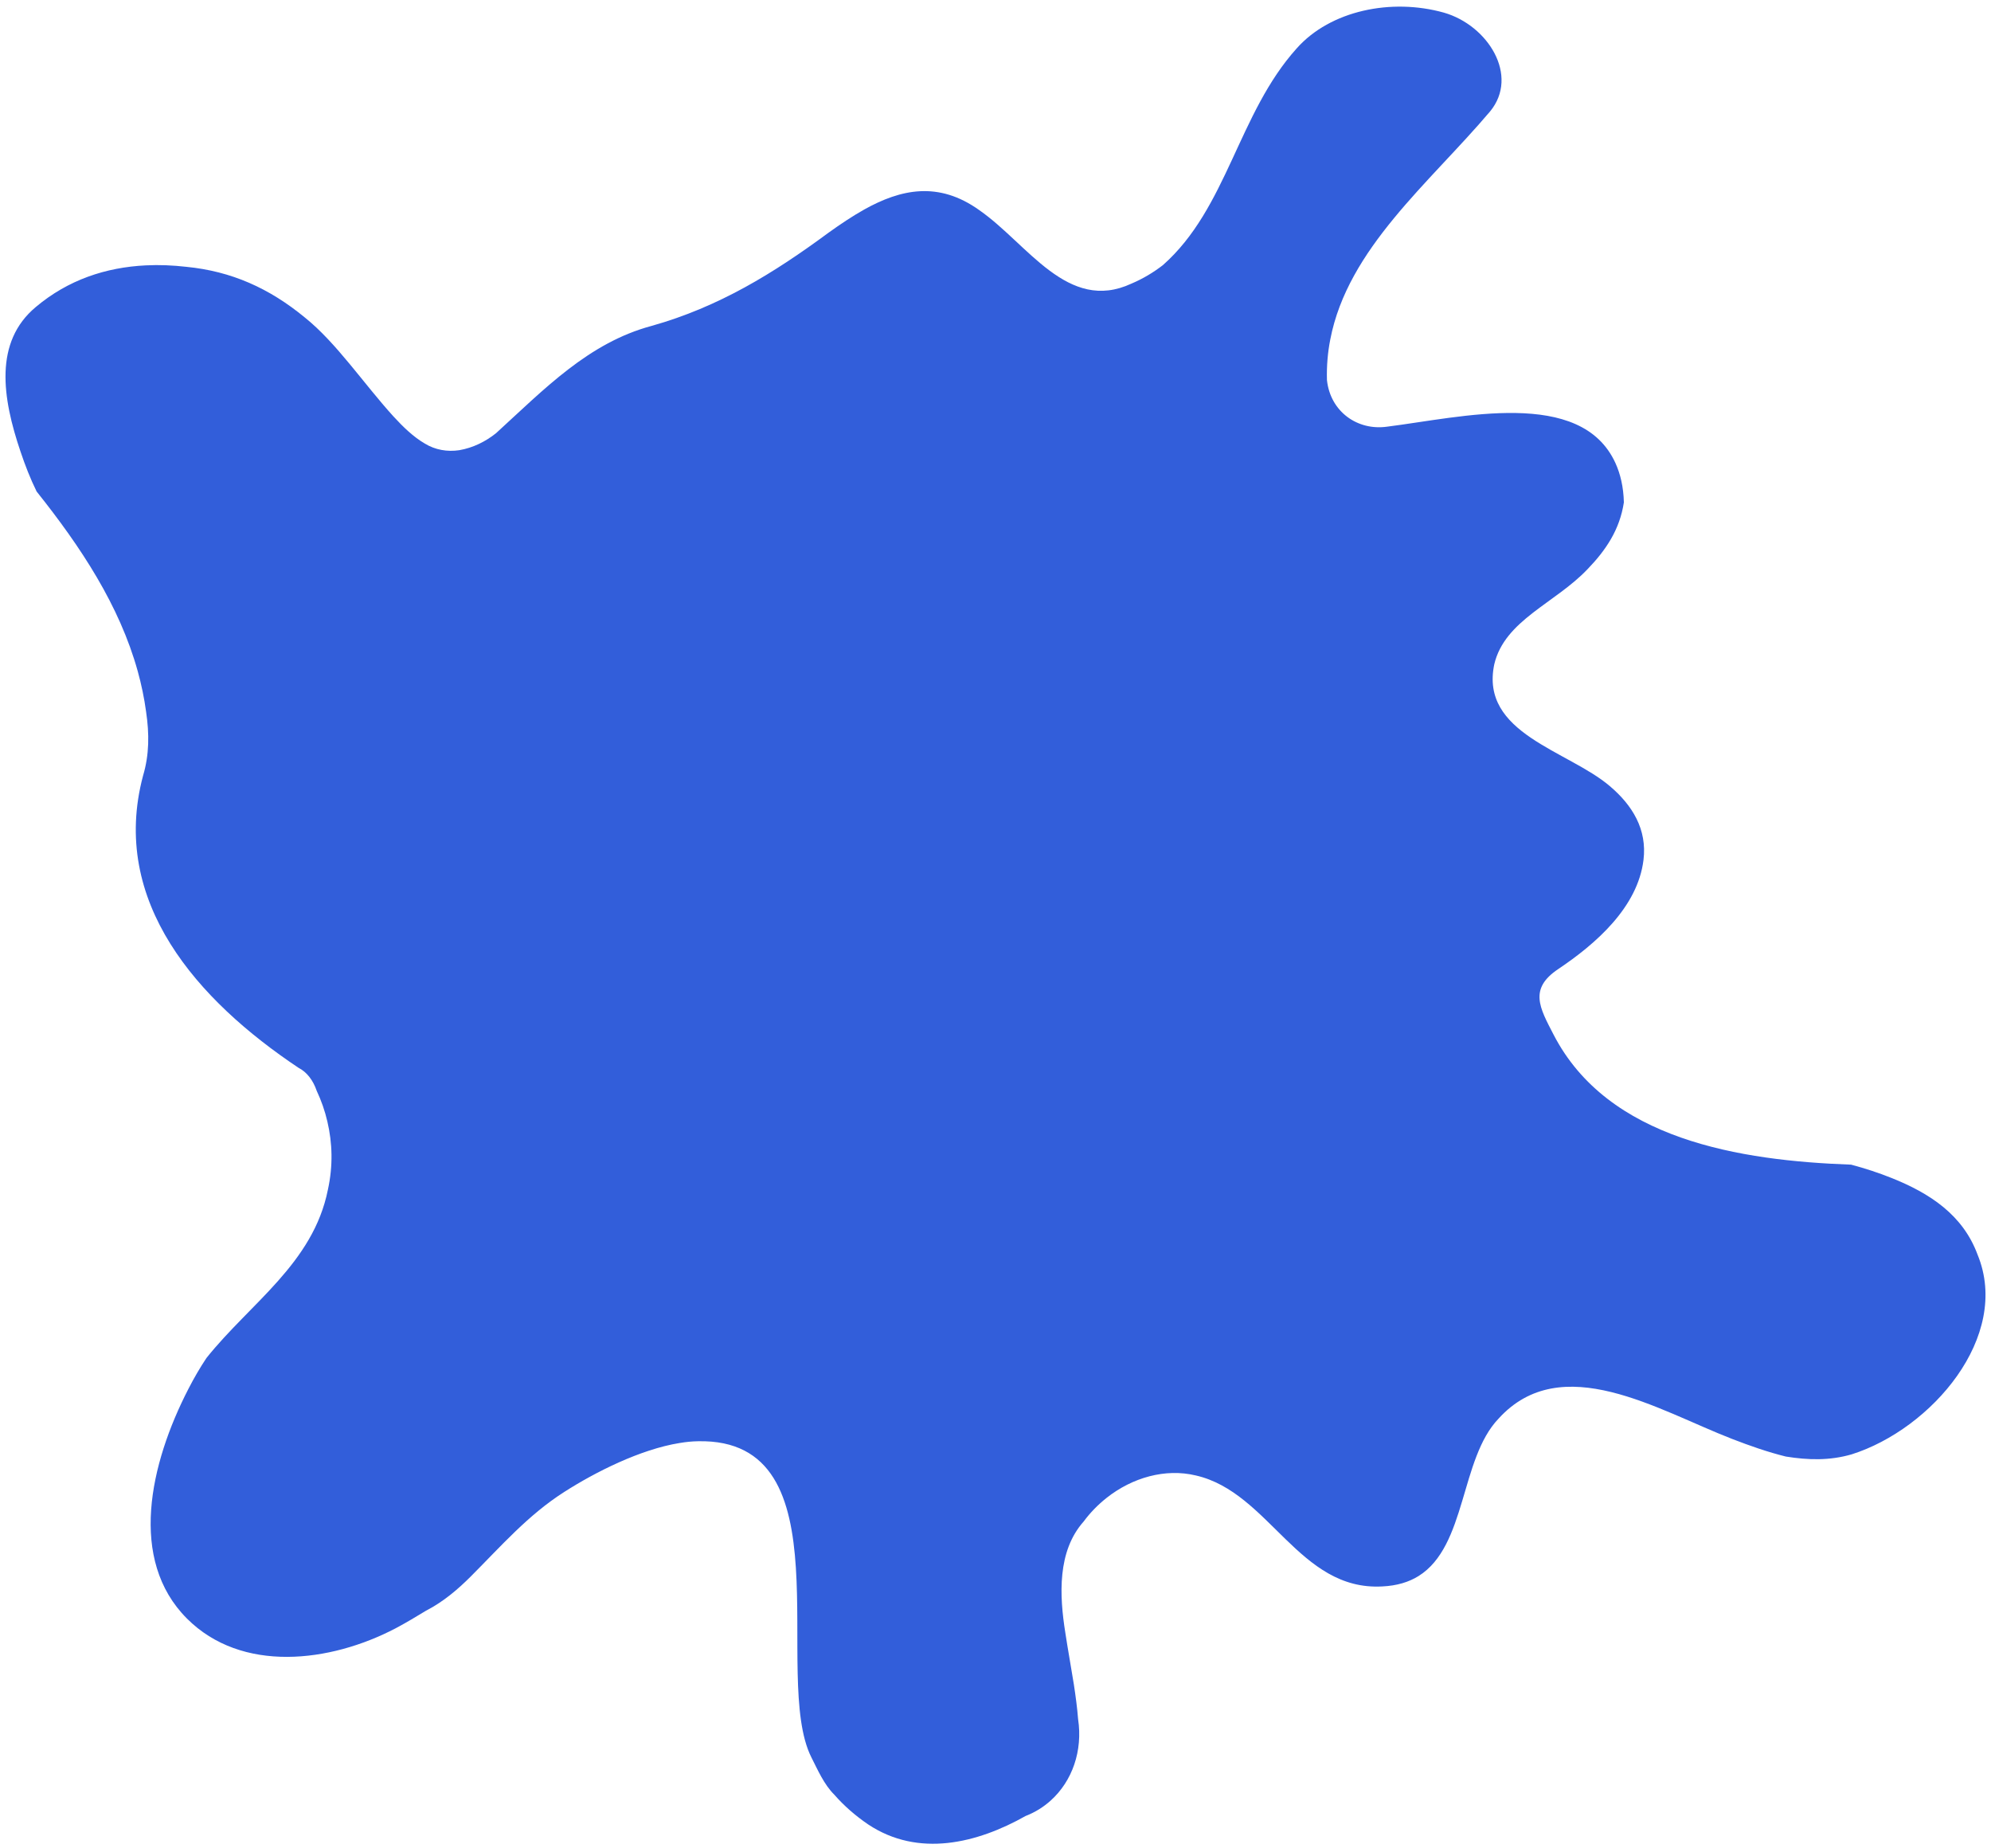 <svg width="181" height="168" viewBox="0 0 181 168" fill="none" xmlns="http://www.w3.org/2000/svg">
<path d="M61.785 131.157C58.2 131.737 54.125 133.797 51.307 135.598C47.981 137.72 45.546 140.538 42.791 143.294C41.64 144.444 40.312 145.586 38.733 146.397C37.824 146.95 36.914 147.494 35.978 147.993C29.994 151.132 21.968 152.086 17.001 147.119C11.65 141.769 13.612 133.056 17.135 126.226C17.634 125.254 18.178 124.317 18.767 123.434C22.735 118.458 28.469 114.829 29.807 108.141C30.288 105.947 30.217 103.887 29.762 101.943C29.539 100.971 29.209 100.035 28.79 99.143C28.469 98.198 27.898 97.44 27.14 97.056C17.973 90.939 9.947 81.968 13.006 70.5C13.577 68.591 13.577 66.683 13.282 64.695C13.113 63.437 12.854 62.215 12.524 61.02C10.866 55.037 7.352 49.713 3.33 44.675C2.751 43.498 2.278 42.276 1.868 41.054C0.2 36.141 -0.558 31.084 3.259 27.901C6.184 25.439 9.617 24.298 13.256 24.12C14.469 24.057 15.699 24.111 16.948 24.253C21.032 24.655 24.474 26.189 27.72 28.864C30.582 31.156 33.071 34.883 35.764 37.844C36.664 38.825 37.592 39.717 38.617 40.314C39.562 40.894 40.659 41.081 41.747 40.92C42.996 40.706 44.146 40.136 45.1 39.369C49.497 35.356 53.51 31.156 59.234 29.622C65.352 27.901 70.319 24.842 75.322 21.15C76.392 20.383 77.48 19.652 78.577 19.037C81.876 17.2 85.309 16.433 89.037 19.108C93.433 22.167 97.063 28.471 102.859 25.778C103.911 25.332 104.857 24.762 105.713 24.102C111.581 18.921 112.544 10.324 117.885 4.394C120.944 0.952 126.482 -0.189 131.262 1.148C135.274 2.299 138.137 6.882 135.462 10.128C129.942 16.647 122.531 22.577 120.935 30.852C120.703 32.03 120.596 33.26 120.632 34.544C120.944 37.443 123.432 39.164 126.107 38.78C132.795 37.942 143.719 35.204 146.858 42.089C147.304 43.069 147.59 44.247 147.625 45.664C147.438 46.895 147.028 47.992 146.457 48.982C145.886 49.972 145.155 50.872 144.335 51.719C141.392 54.832 136.799 56.357 135.845 60.37C134.508 66.674 142.533 68.199 146.35 71.454C148.401 73.193 149.748 75.378 149.409 78.16C148.883 82.476 145.057 85.802 141.65 88.085C138.975 89.878 139.965 91.59 141.231 94.033C146.172 103.602 158.175 105.492 168.287 105.858C169.562 106.197 170.784 106.598 171.943 107.062C175.43 108.453 178.444 110.415 179.782 114.044C182.841 121.49 175.582 129.9 168.323 132.191C167.333 132.477 166.343 132.611 165.344 132.628C164.346 132.646 163.347 132.548 162.348 132.388C160.725 131.986 159.111 131.425 157.452 130.782C150.746 128.187 141.954 122.641 136.229 128.945C132.724 132.611 133.339 140.512 128.961 143.249C128.087 143.793 127.008 144.132 125.661 144.194C118.081 144.614 115.406 135.643 108.718 134.109C105.945 133.44 102.939 134.296 100.603 136.142C99.827 136.757 99.114 137.48 98.516 138.291C96.109 140.993 96.305 145.006 96.849 148.412C97.081 149.946 97.375 151.534 97.625 153.112C97.785 154.164 97.928 155.217 98.008 156.251C98.445 159.131 97.482 161.887 95.52 163.653C94.869 164.241 94.102 164.723 93.246 165.053C88.85 167.532 83.499 168.869 78.916 165.82C77.765 165.035 76.731 164.134 75.857 163.135C74.903 162.19 74.332 160.852 73.752 159.711C70.078 152.372 77.123 130.711 63.462 130.997C62.926 131.005 62.365 131.059 61.794 131.157H61.785Z" fill="#325EDA"/>
</svg>
